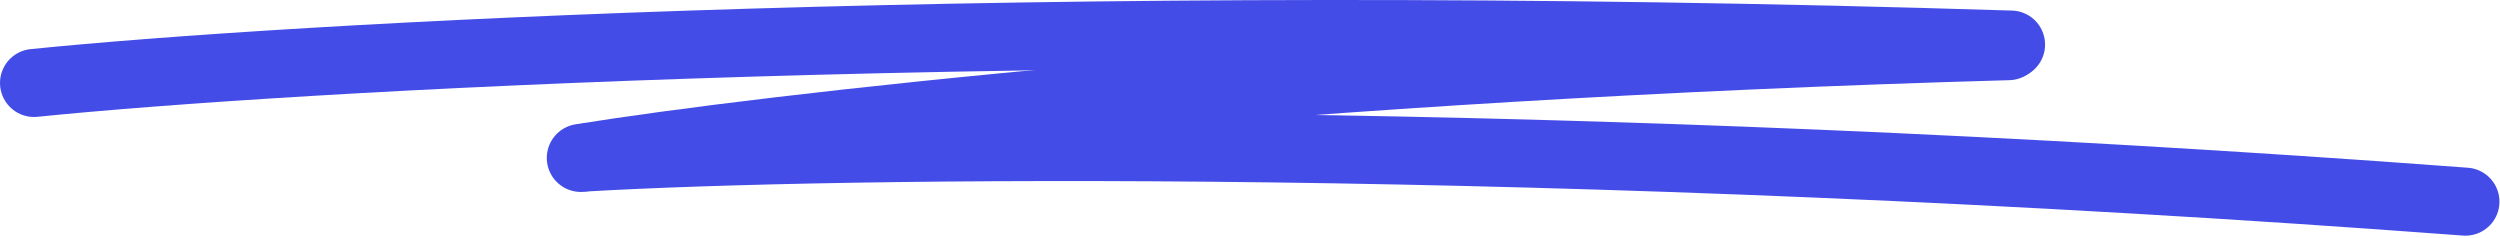 <svg width="147" height="14" viewBox="0 0 147 14" fill="none"
  xmlns="http://www.w3.org/2000/svg">
  <path d="M2 4.878C16.833 3.373 60.85 0.815 118.25 2.621" stroke="#444CE7" stroke-width="4" stroke-linecap="round"/>
  <path d="M34.151 9.286C44.693 7.584 76.243 3.886 118.101 2.715" stroke="#444CE7" stroke-width="4" stroke-linecap="round"/>
  <path d="M34.5 9.256C48.761 8.432 90.82 7.8 144.968 11.857" stroke="#444CE7" stroke-width="4" stroke-linecap="round"/>
</svg>
